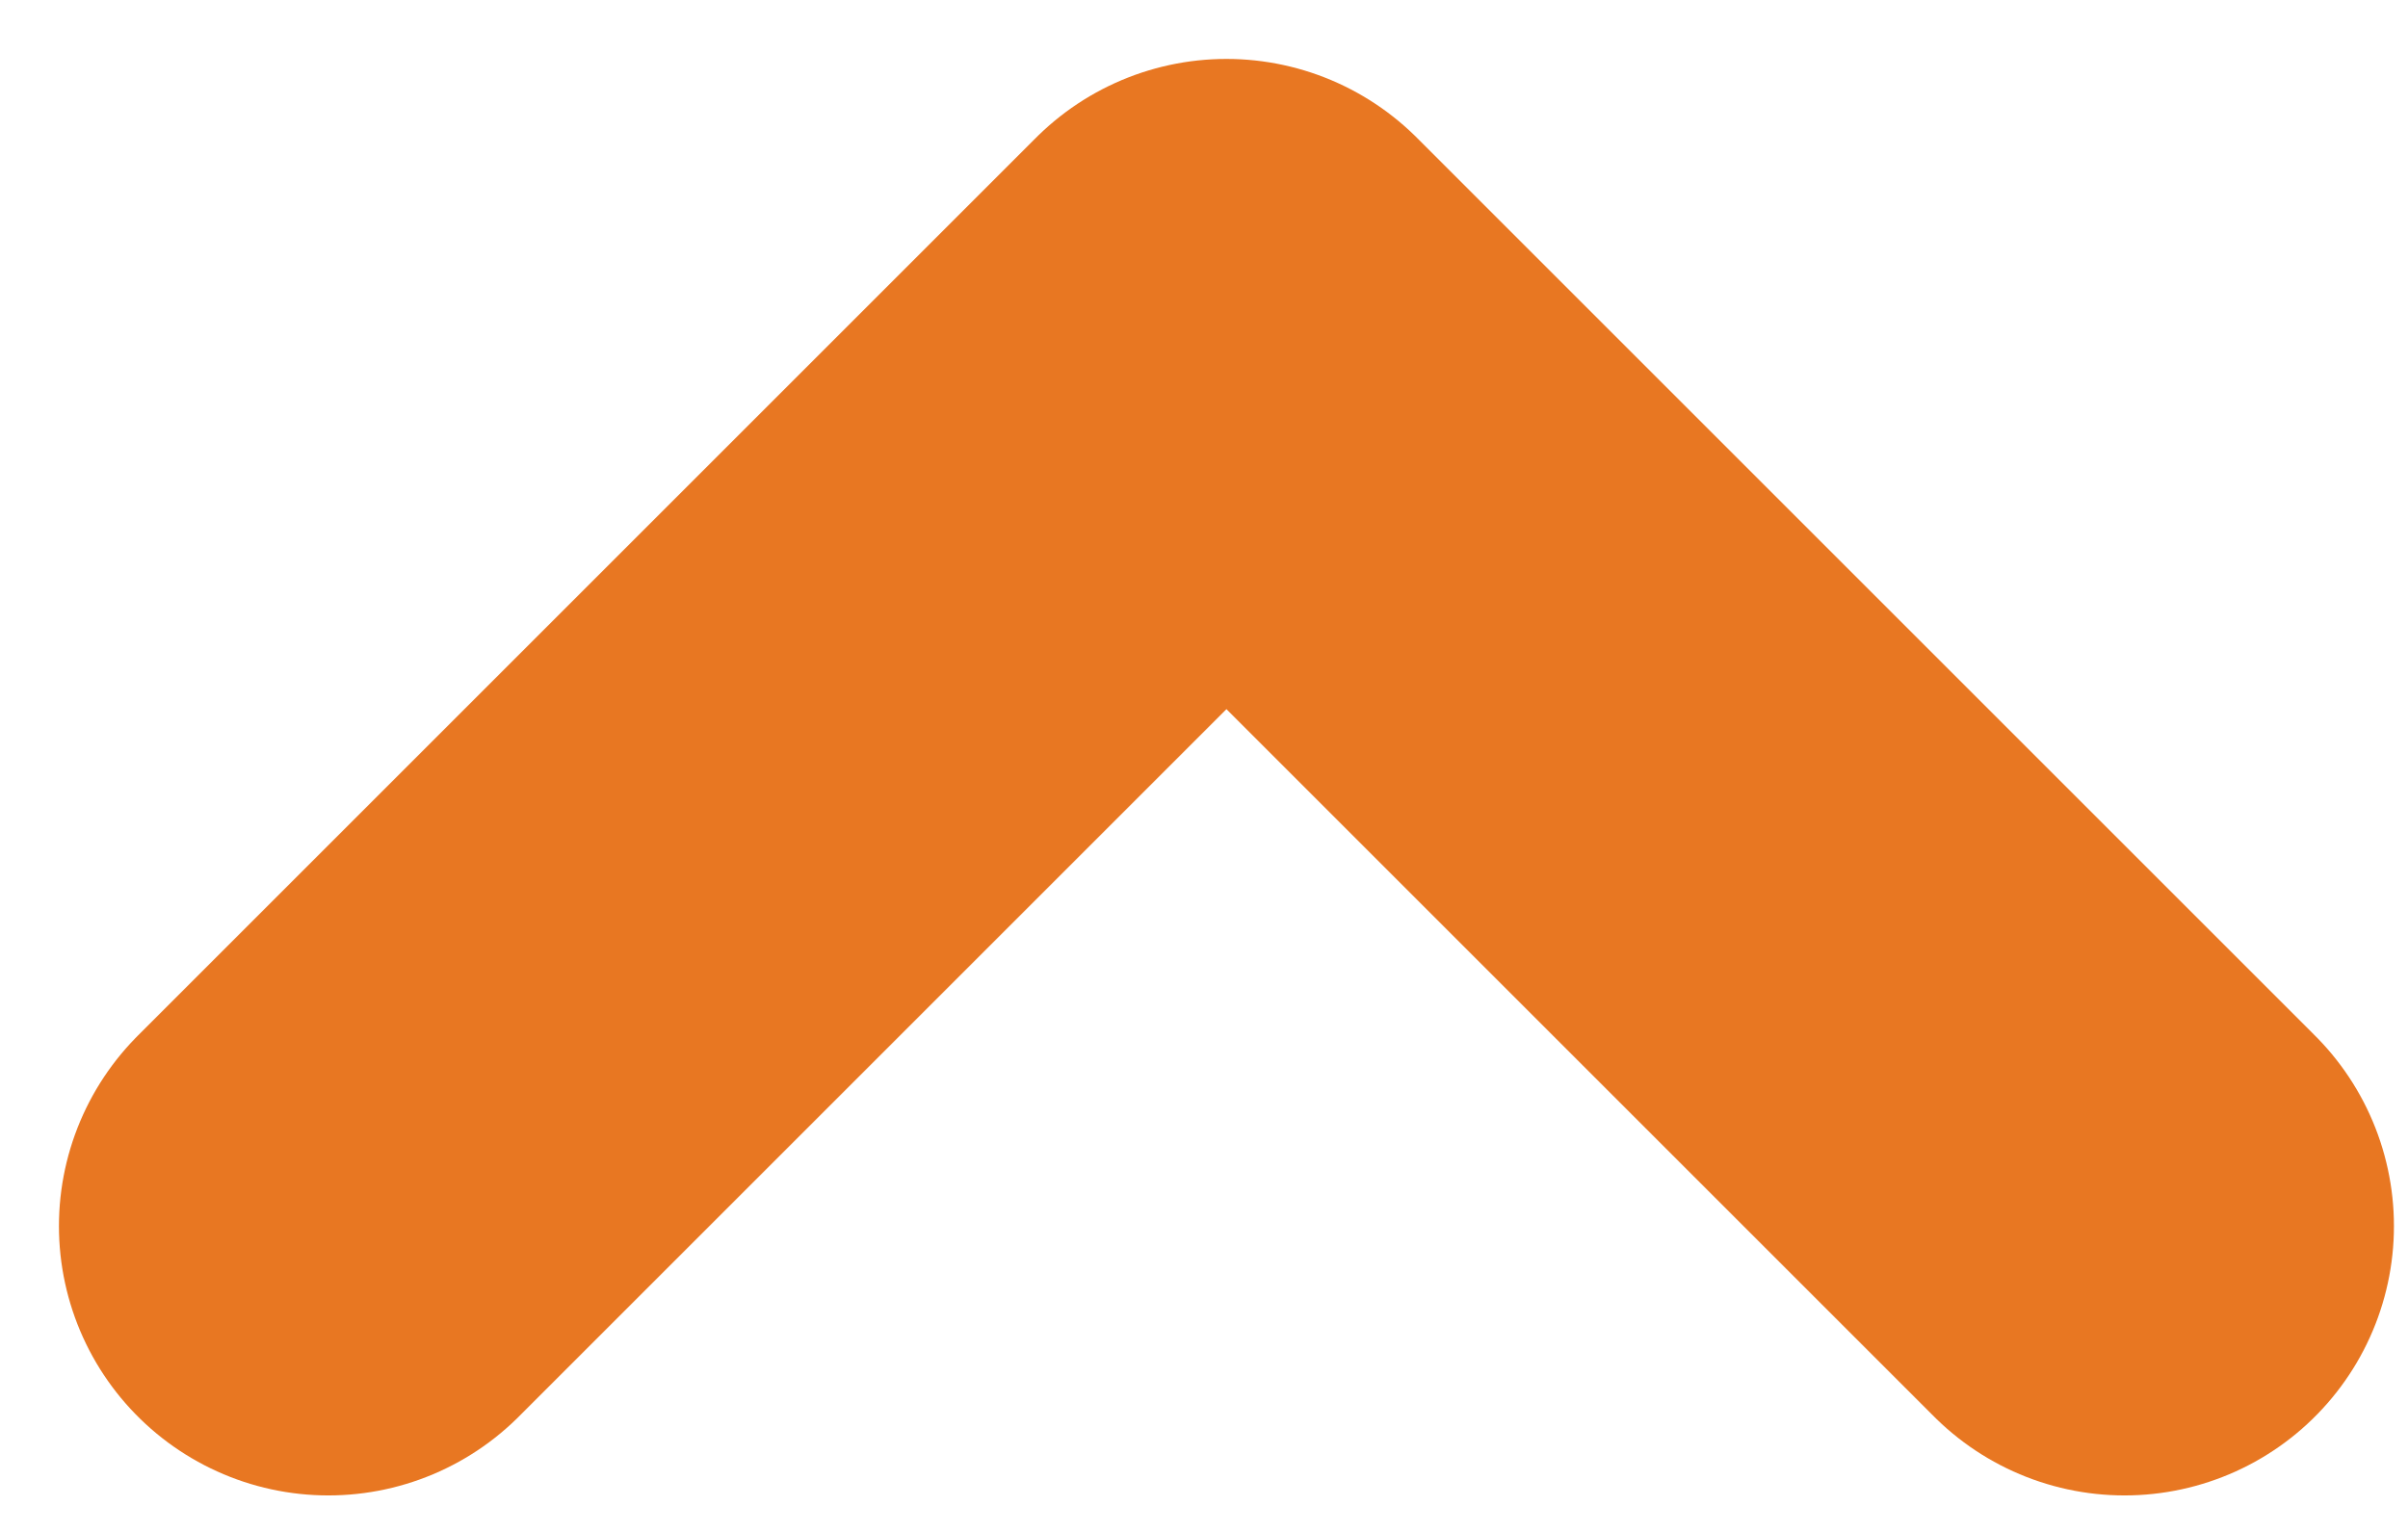 <svg width="22" height="14" viewBox="0 0 22 14" fill="none" xmlns="http://www.w3.org/2000/svg">
<path d="M19.41 11.205L11.205 3L3 11.205" stroke="#E87722" stroke-width="4.923" stroke-linecap="round" stroke-linejoin="round"/>
</svg>

